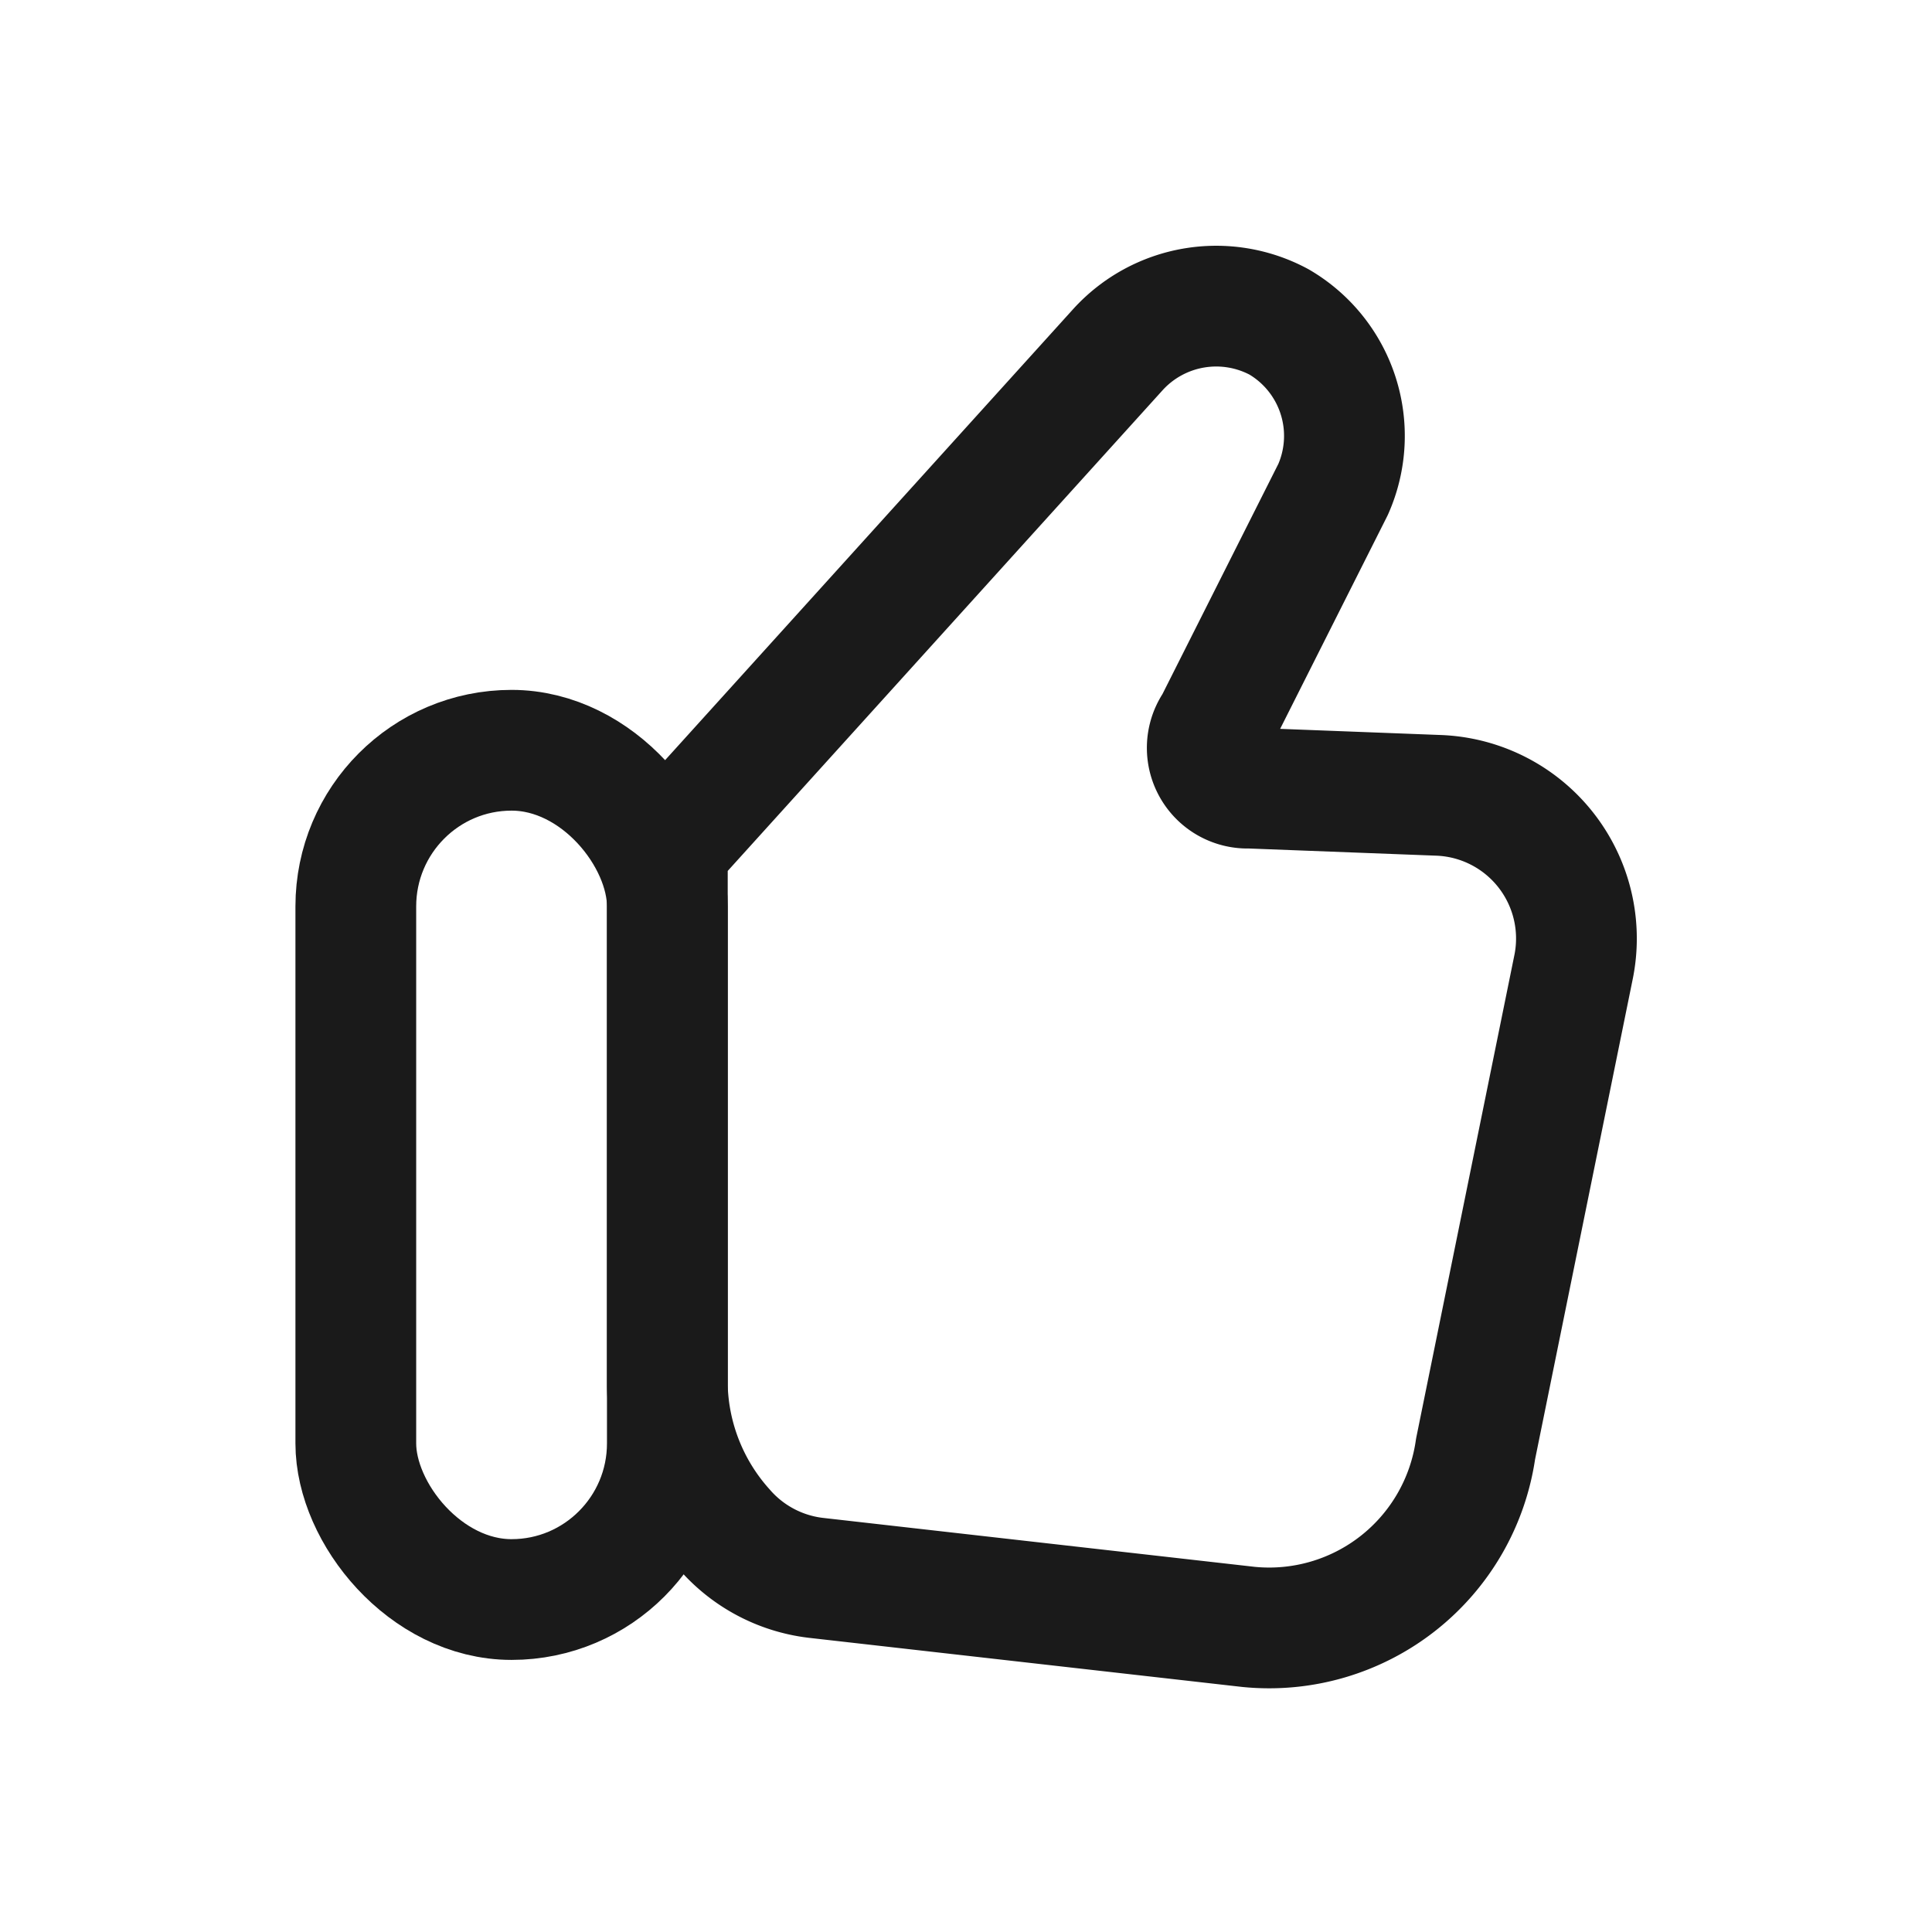 <svg viewBox="0 0 24 24" xmlns="http://www.w3.org/2000/svg">
    <g fill="none">
        <rect height="10.55" rx="1.94" stroke="#1a1a1a" stroke-linecap="round"
            stroke-linejoin="round" stroke-width="1.5" width="3.87" x="4.42" y="9.32" />
        <path
            d="m9 19a1.78 1.78 0 0 0 1.13.6l5.38.61a2.59 2.59 0 0 0 2.82-2.21l1.22-6a1.78 1.78 0 0 0 -1.68-2.12l-2.35-.09a.5.5 0 0 1 -.43-.79l1.47-2.92a1.64 1.64 0 0 0 -.67-2.08 1.65 1.65 0 0 0 -2 .34l-5.6 6.19v6.69a2.77 2.77 0 0 0 .71 1.78z"
            stroke="#1a1a1a" stroke-linecap="round" stroke-linejoin="round" stroke-width="1.5" />
        <path d="m0 0h24v24h-24z" />
    </g>
</svg>